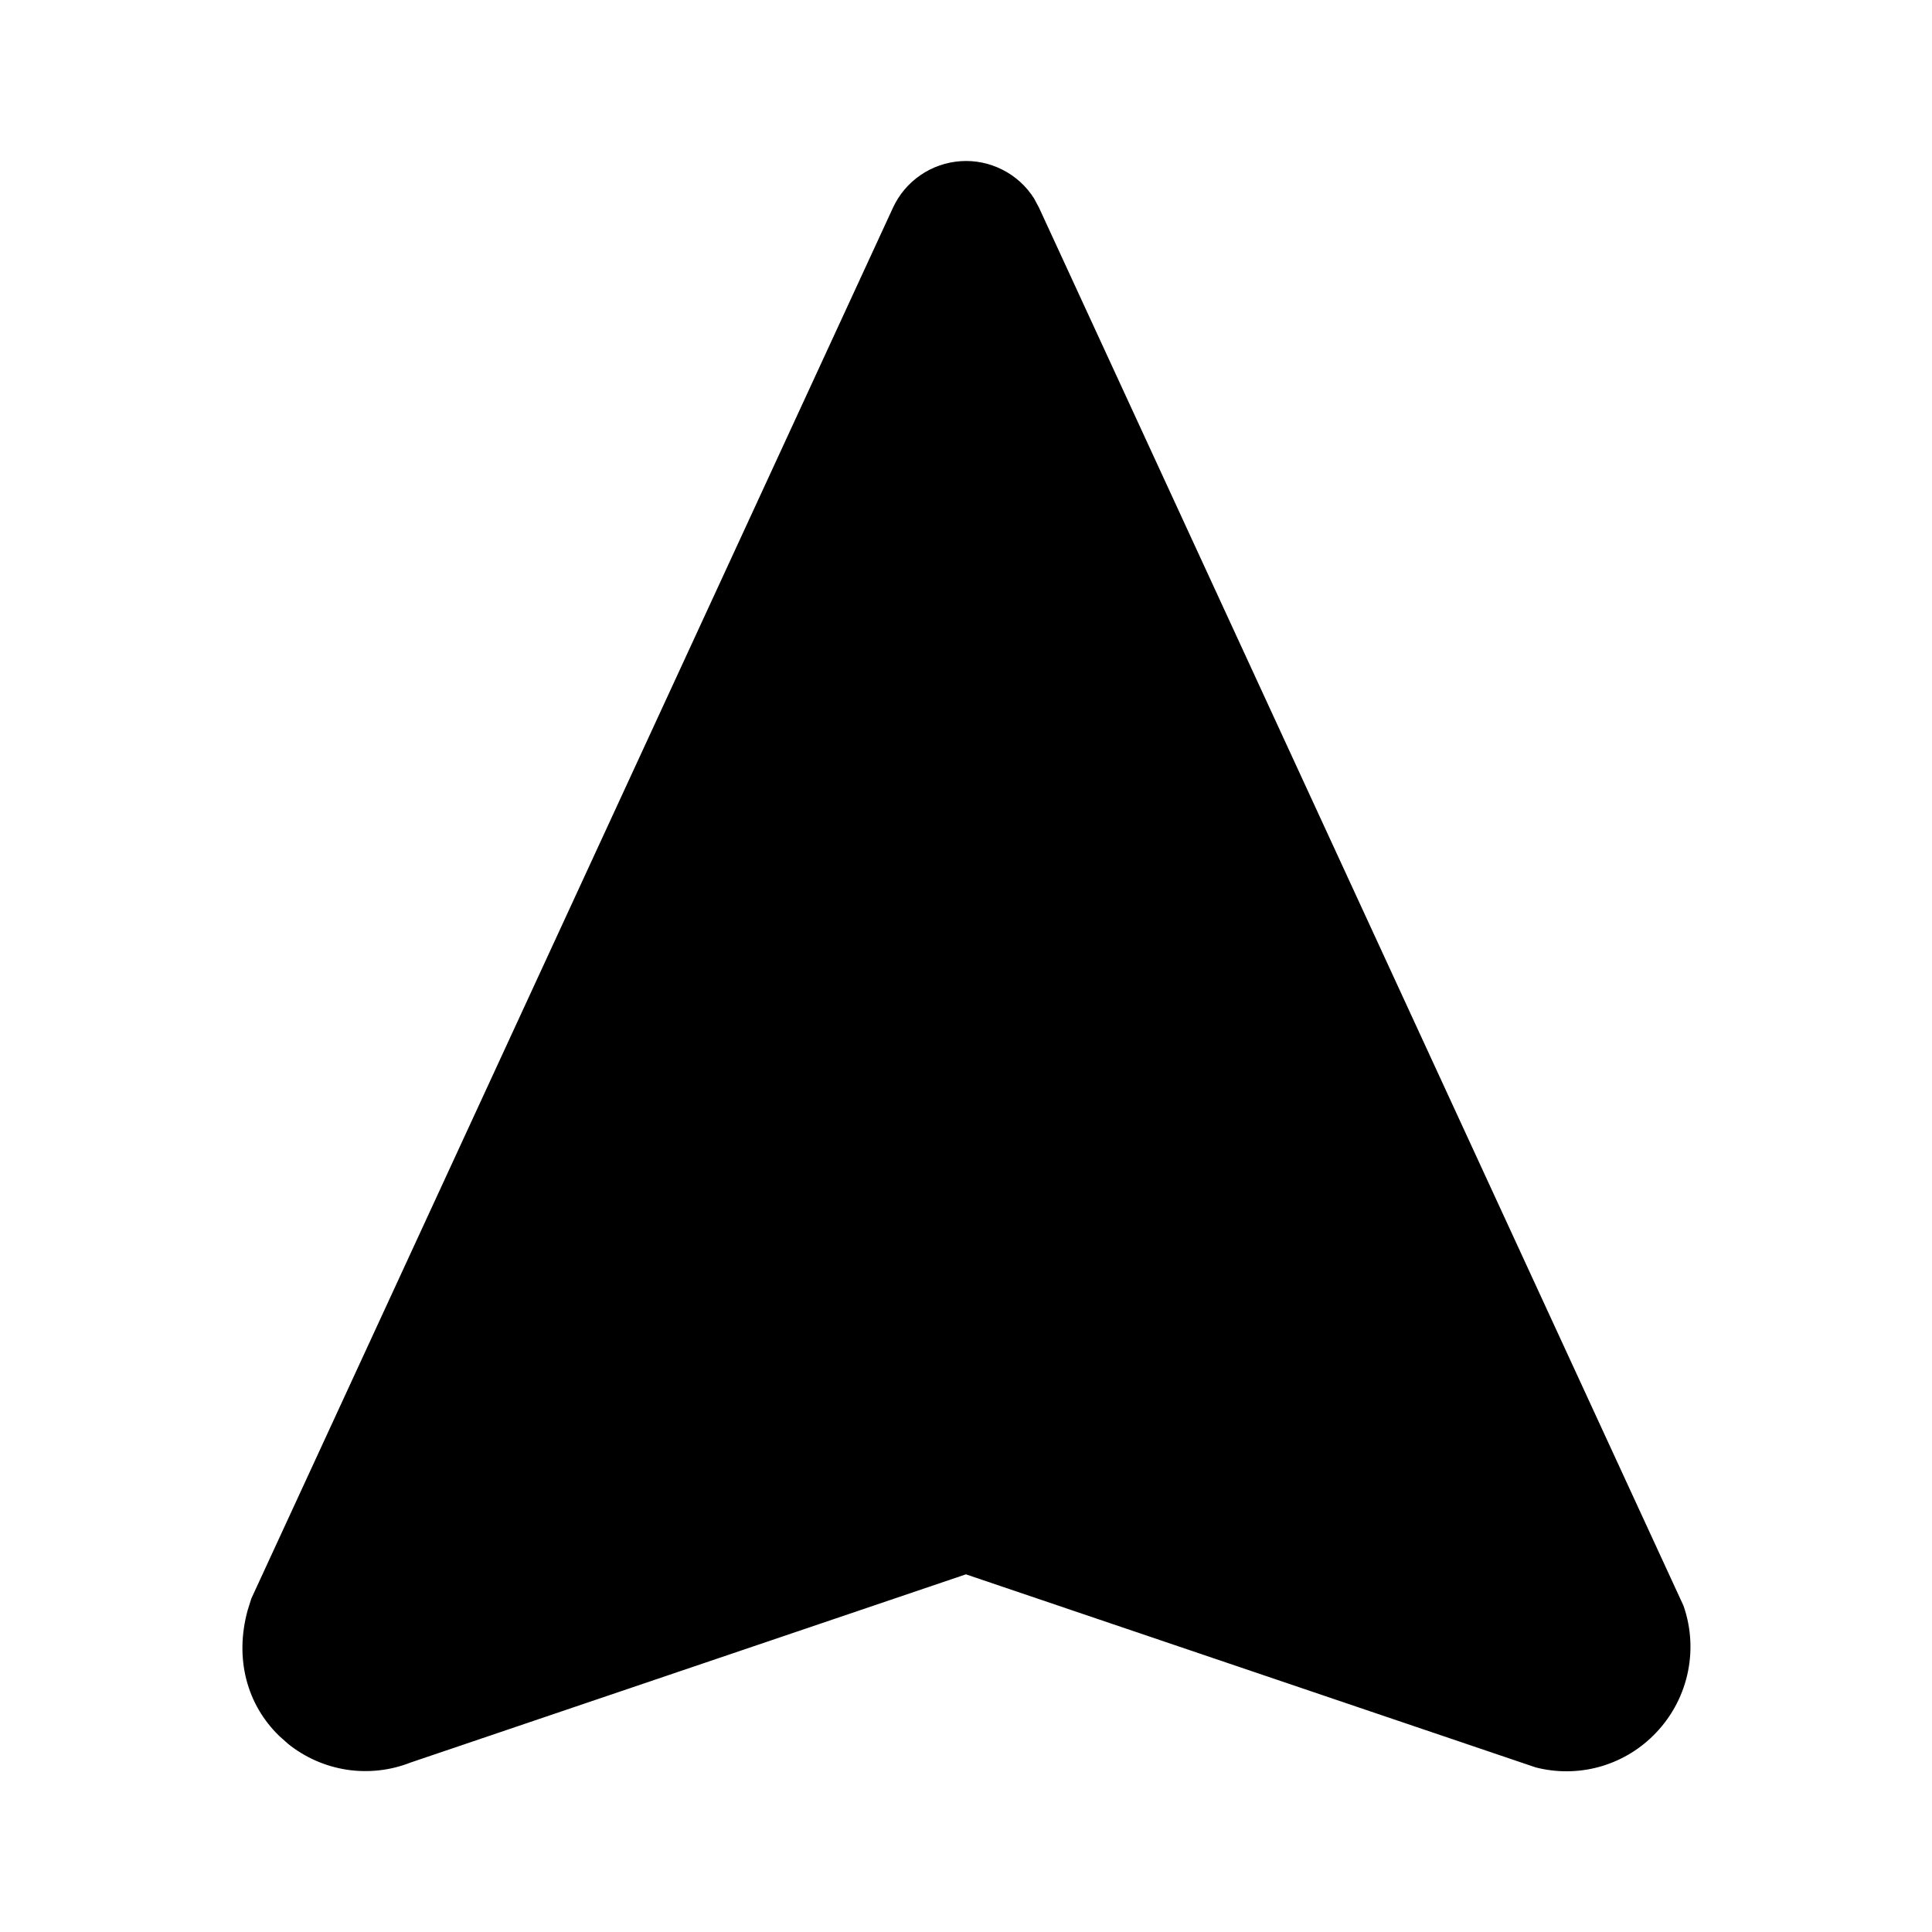 <svg width="24" height="24" viewBox="0 0 24 24" fill="none" xmlns="http://www.w3.org/2000/svg">
<g clip-path="url(#clip0_802_57700)">
<path d="M11.092 2.582C11.167 2.419 11.285 2.278 11.434 2.176C11.582 2.074 11.755 2.014 11.935 2.002C12.114 1.99 12.294 2.027 12.454 2.109C12.615 2.19 12.75 2.314 12.846 2.466L12.908 2.582L20.913 19.947C21.111 20.513 20.963 21.143 20.535 21.562C20.347 21.748 20.113 21.882 19.858 21.951C19.602 22.02 19.333 22.021 19.076 21.955L11.999 19.557L5.1 21.895C4.849 21.994 4.576 22.024 4.309 21.984C4.042 21.943 3.791 21.833 3.58 21.664L3.468 21.564C3.07 21.178 2.912 20.61 3.075 20.008L3.122 19.858L11.092 2.582Z" fill="black"/>
</g>
<defs>
<clipPath id="clip0_802_57700">
<rect width="24" height="24" fill="white"/>
</clipPath>
</defs>
</svg>

